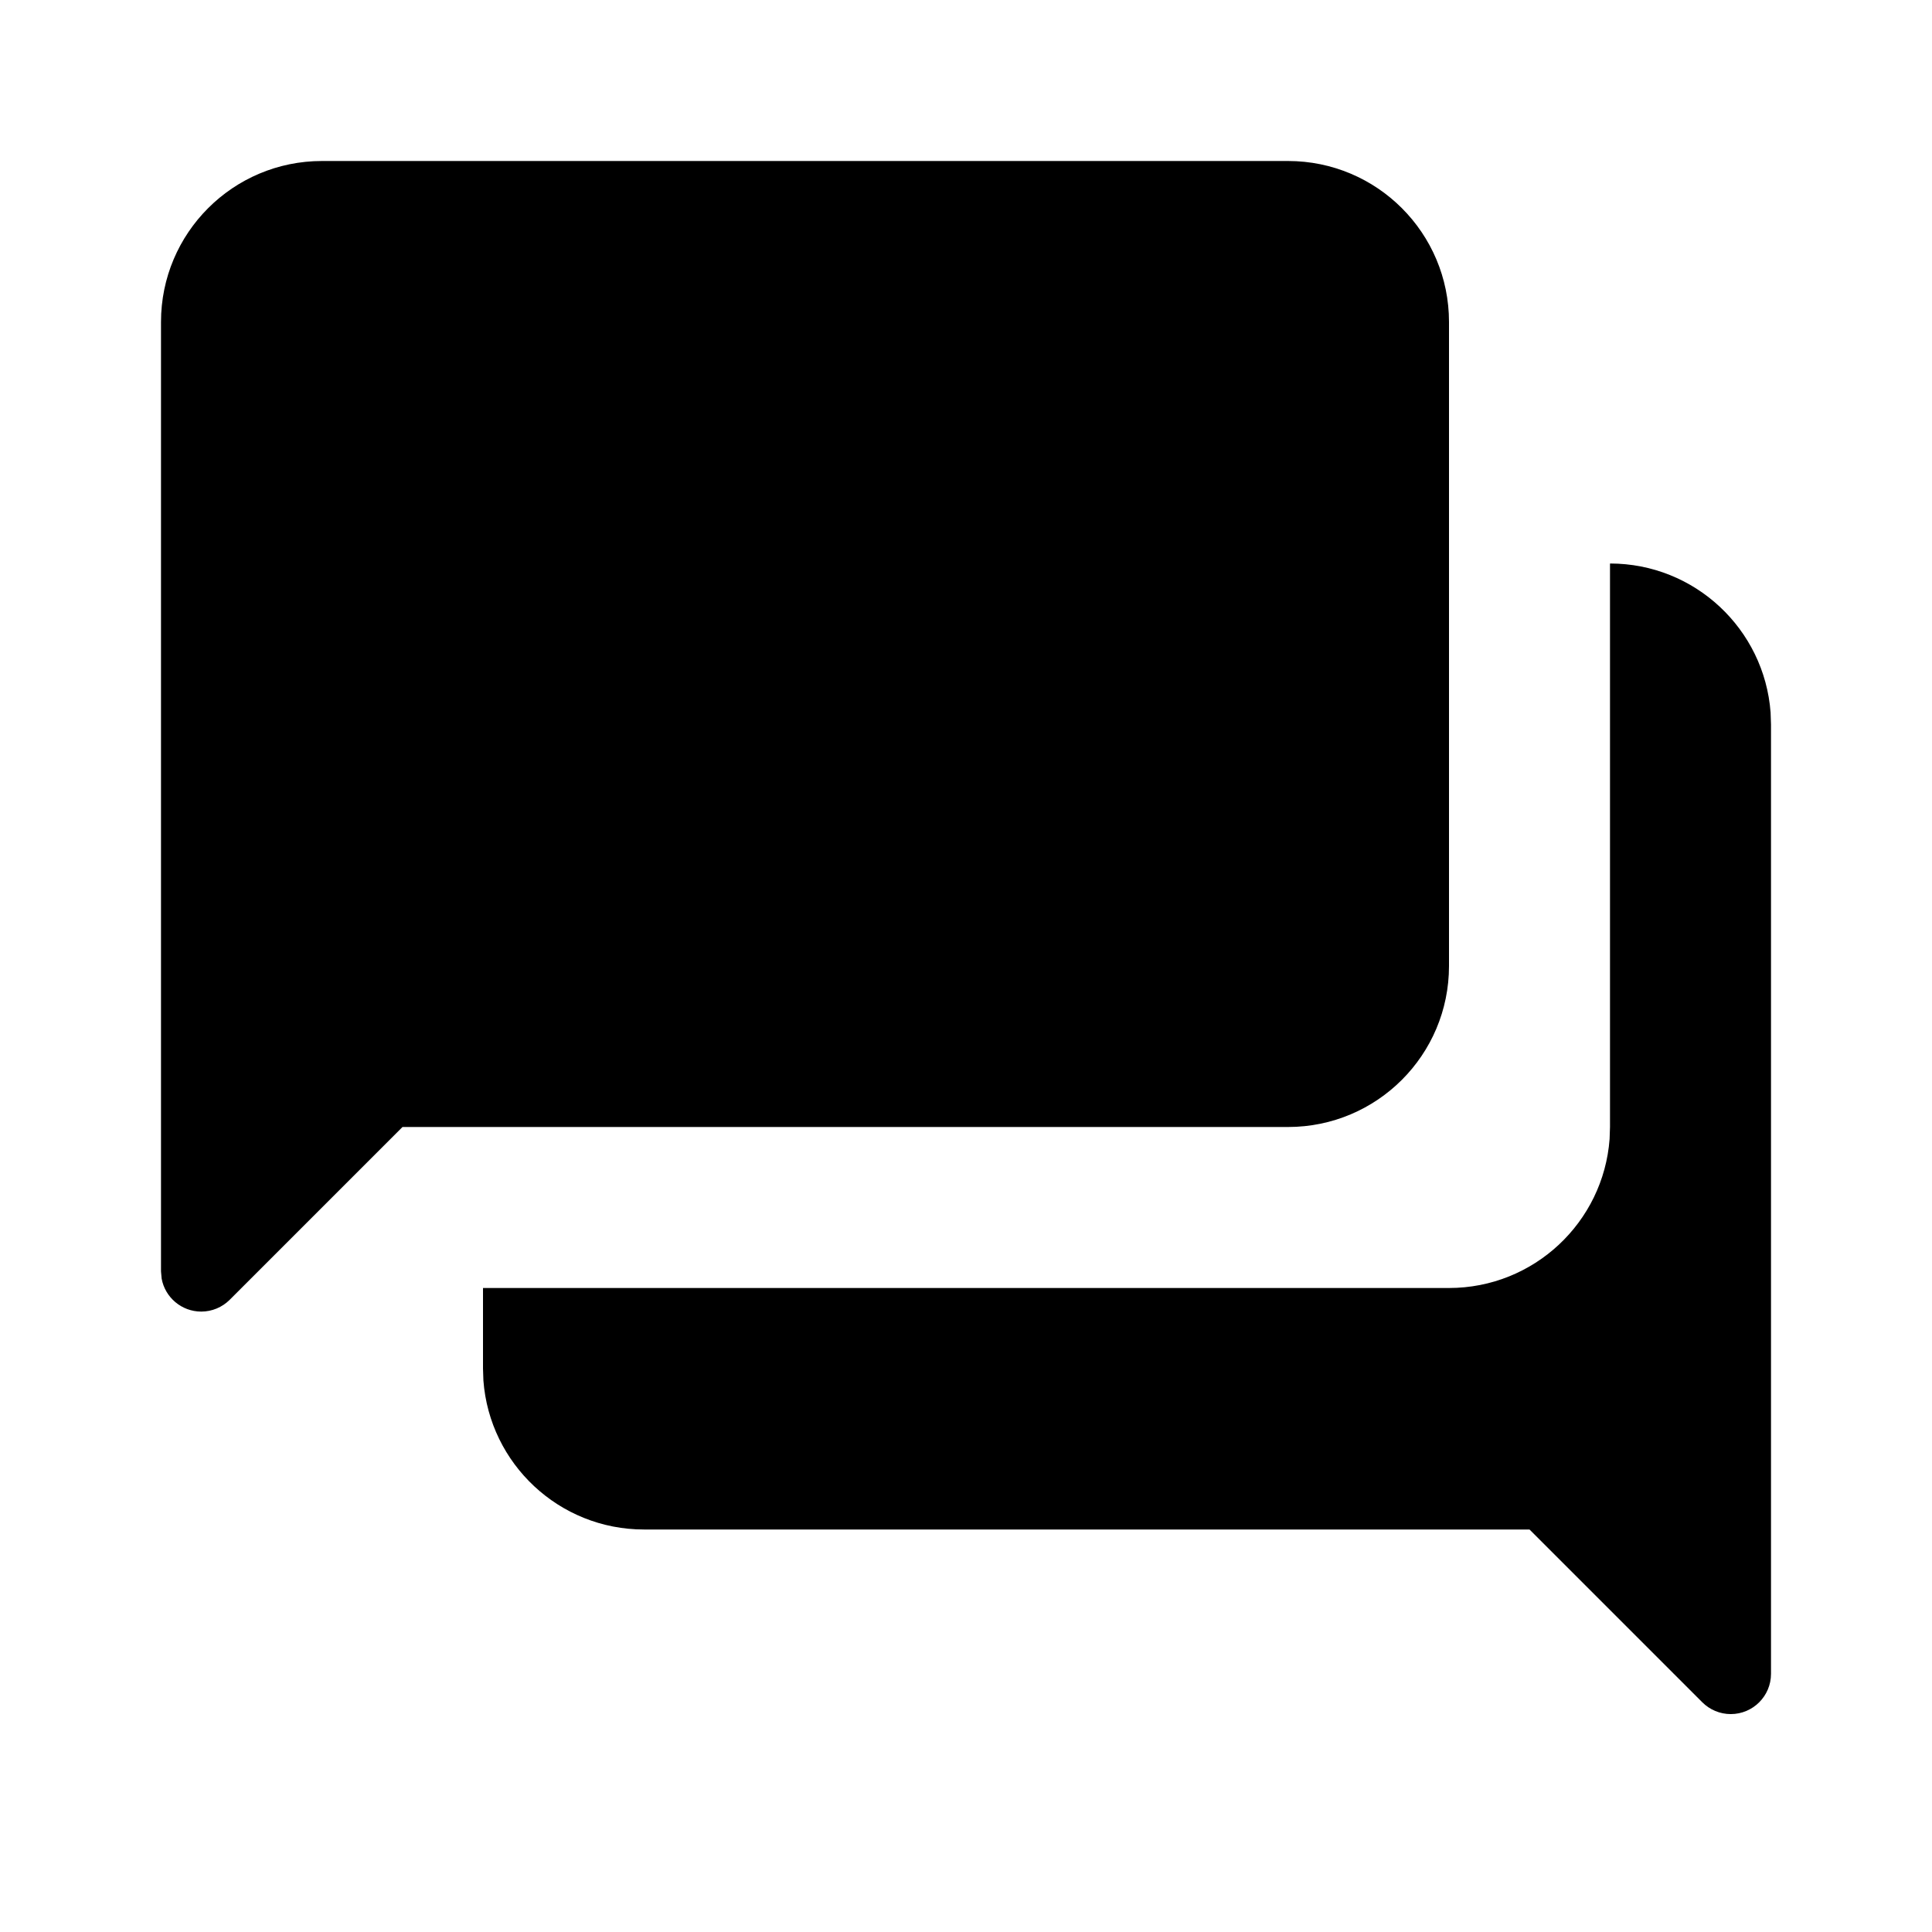 <svg xmlns="http://www.w3.org/2000/svg" width="24" height="24" viewBox="0 0 24 24">
  <path d="M20,7 C21.054,7 21.918,7.816 21.995,8.851 L22,9 L22,20.793 C22,21.069 21.776,21.293 21.5,21.293 C21.367,21.293 21.24,21.24 21.146,21.146 L19,19 L8,19 C6.946,19 6.082,18.184 6.005,17.149 L6,17 L6,16 L18,16 C19.054,16 19.918,15.184 19.995,14.149 L20,14 L20,7 Z M16,2 C17.105,2 18,2.895 18,4 L18,12 C18,13.105 17.105,14 16,14 L5,14 L2.854,16.146 C2.76,16.24 2.633,16.293 2.5,16.293 C2.255,16.293 2.05,16.116 2.008,15.883 L2,15.793 L2,4 C2,2.895 2.895,2 4,2 L16,2 Z"/>
</svg>
